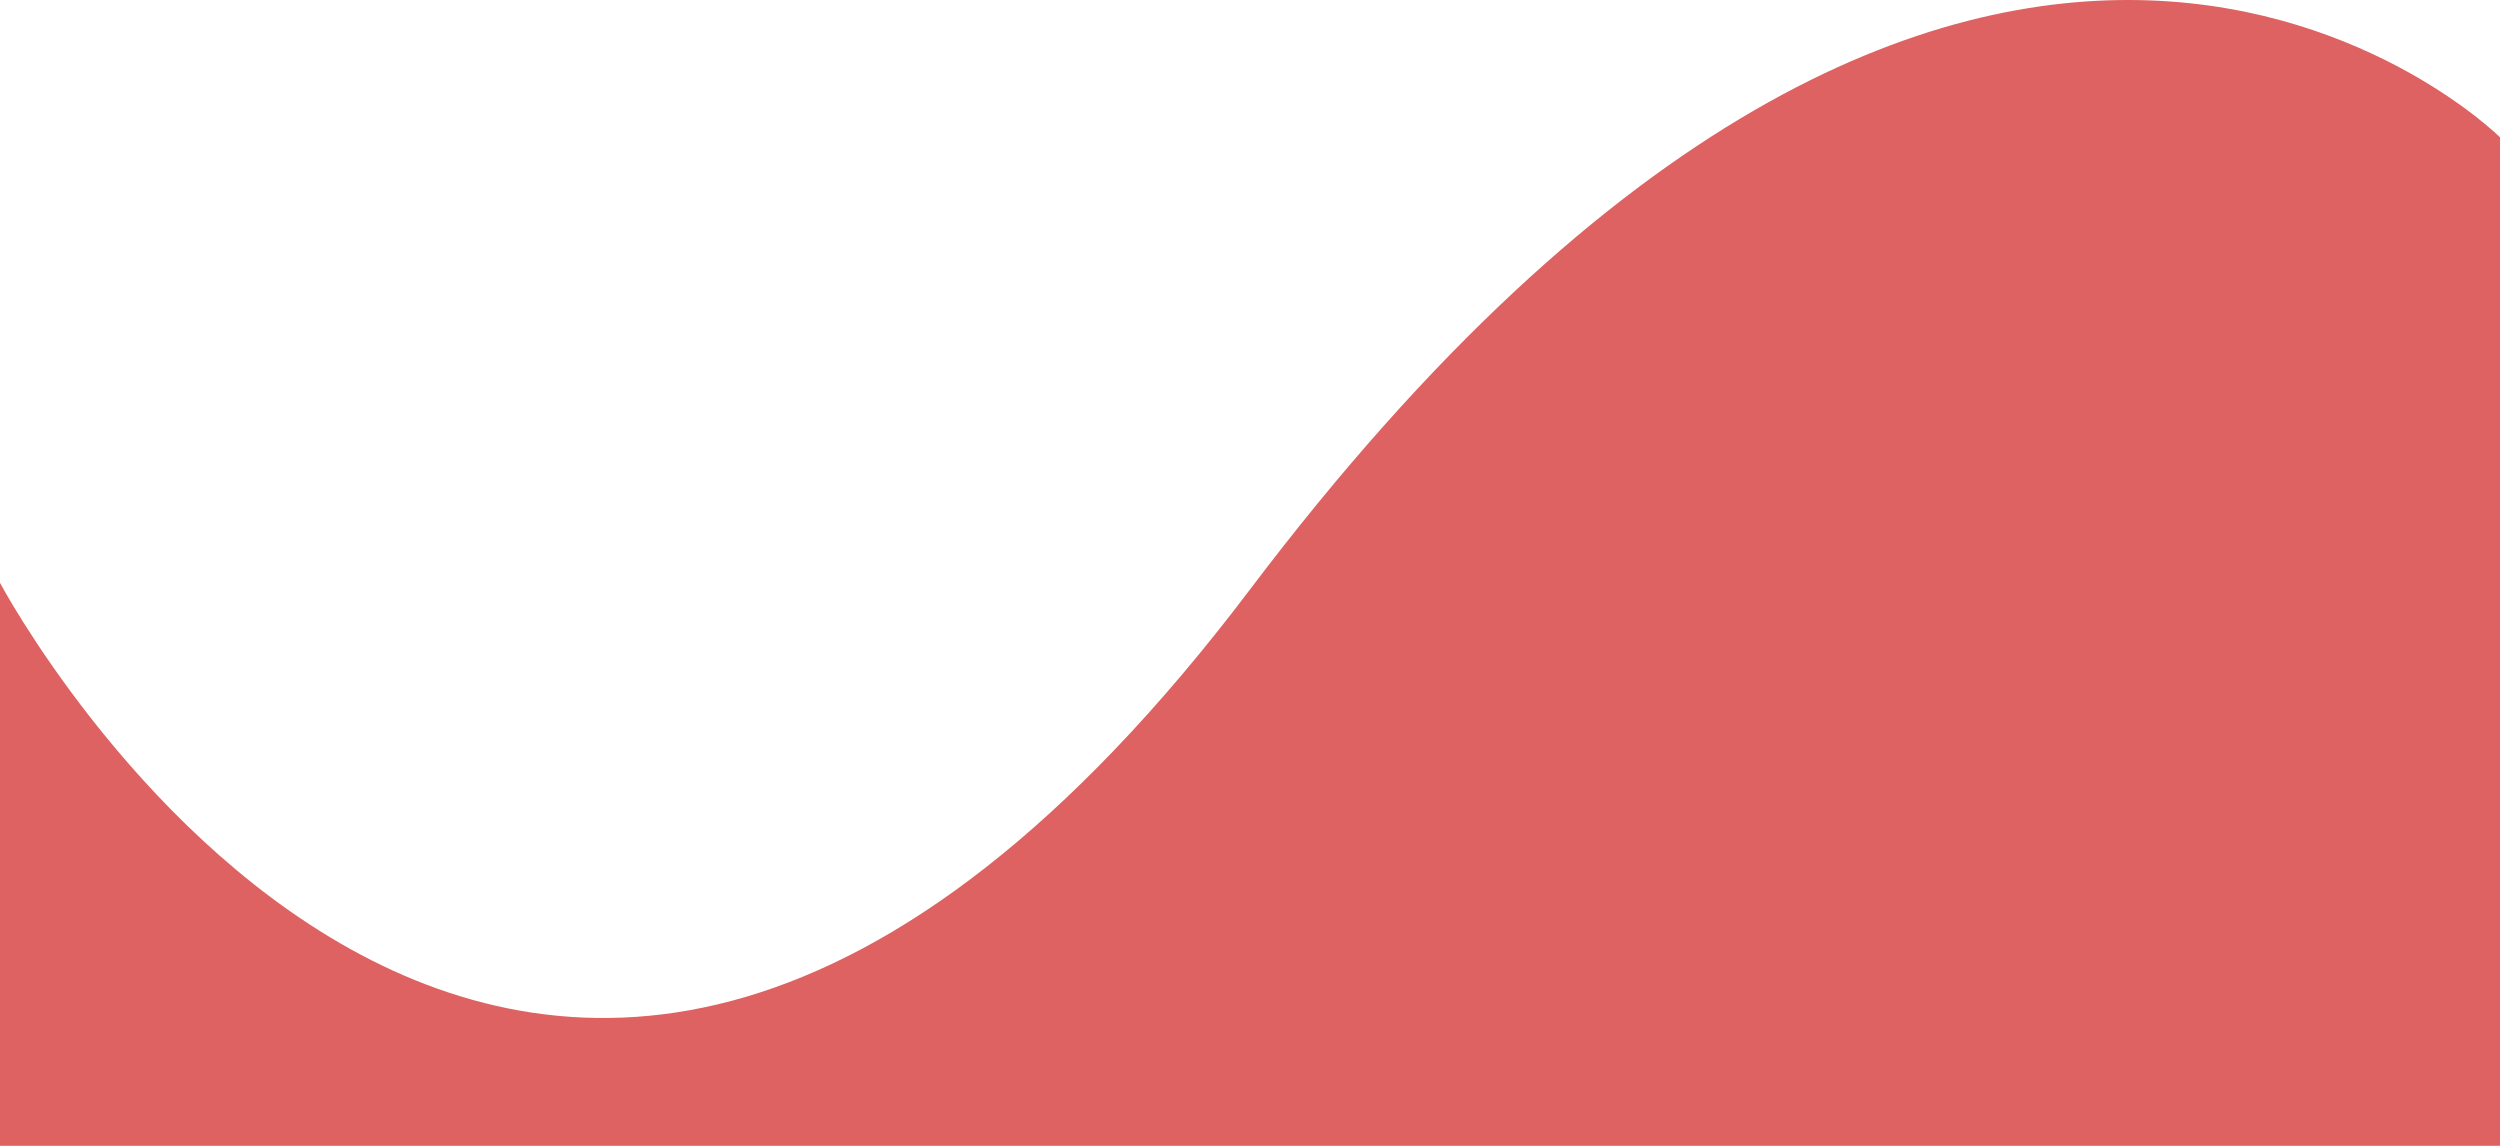 <svg xmlns="http://www.w3.org/2000/svg" viewBox="0 0 1920 880"><defs><style>.cls-1{fill:#de6262;}</style></defs><title>curve-one_2</title><g id="Layer_2" data-name="Layer 2"><g id="Layer_1-2" data-name="Layer 1"><path class="cls-1" d="M0,447.64V880H1920V105.44S1522-290.71,960,452.72,0,447.64,0,447.64Z"/></g></g></svg>